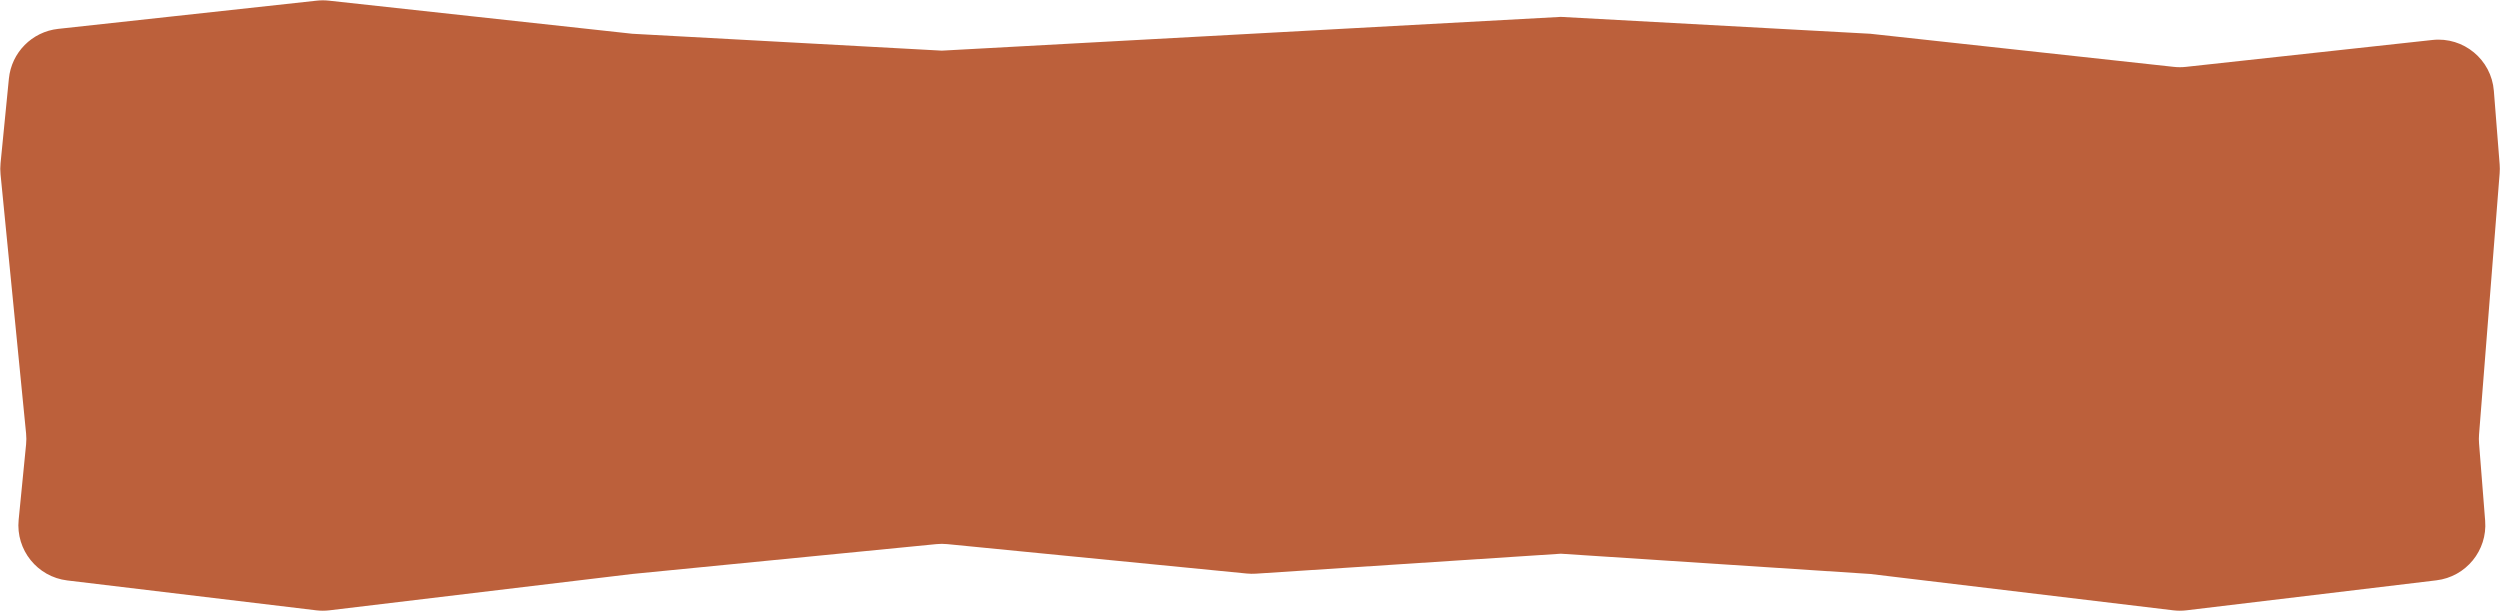 <svg width="450" height="110" viewBox="0 0 450 110" fill="none" xmlns="http://www.w3.org/2000/svg">
<path d="M1.6 14.157C2.064 9.449 5.764 5.71 10.467 5.197L57.023 0.118C57.743 0.04 58.471 0.04 59.191 0.118L113.818 6.077L169.529 9.116L225.24 6.077L280.95 3.039L336.661 6.077L391.288 12.036C392.009 12.115 392.736 12.115 393.457 12.036L437.84 7.195C443.447 6.583 448.45 10.727 448.893 16.35L449.938 29.601C449.979 30.124 449.979 30.65 449.938 31.173L448.083 54.696L446.228 78.219C446.187 78.743 446.187 79.268 446.228 79.792L447.328 93.744C447.75 99.092 443.877 103.82 438.551 104.459L393.564 109.857C392.772 109.952 391.972 109.952 391.181 109.857L336.661 103.315L280.95 99.668L226.056 103.261C225.513 103.297 224.967 103.288 224.426 103.235L170.506 97.941C169.856 97.877 169.201 97.877 168.552 97.941L113.818 103.315L59.298 109.857C58.507 109.952 57.707 109.952 56.916 109.857L12.117 104.481C6.715 103.833 2.823 98.986 3.357 93.572L4.696 79.987C4.76 79.334 4.76 78.677 4.696 78.025L2.396 54.696L0.097 31.368C0.032 30.715 0.032 30.058 0.097 29.406L1.6 14.157Z" fill="#BC603B"/>
</svg>
